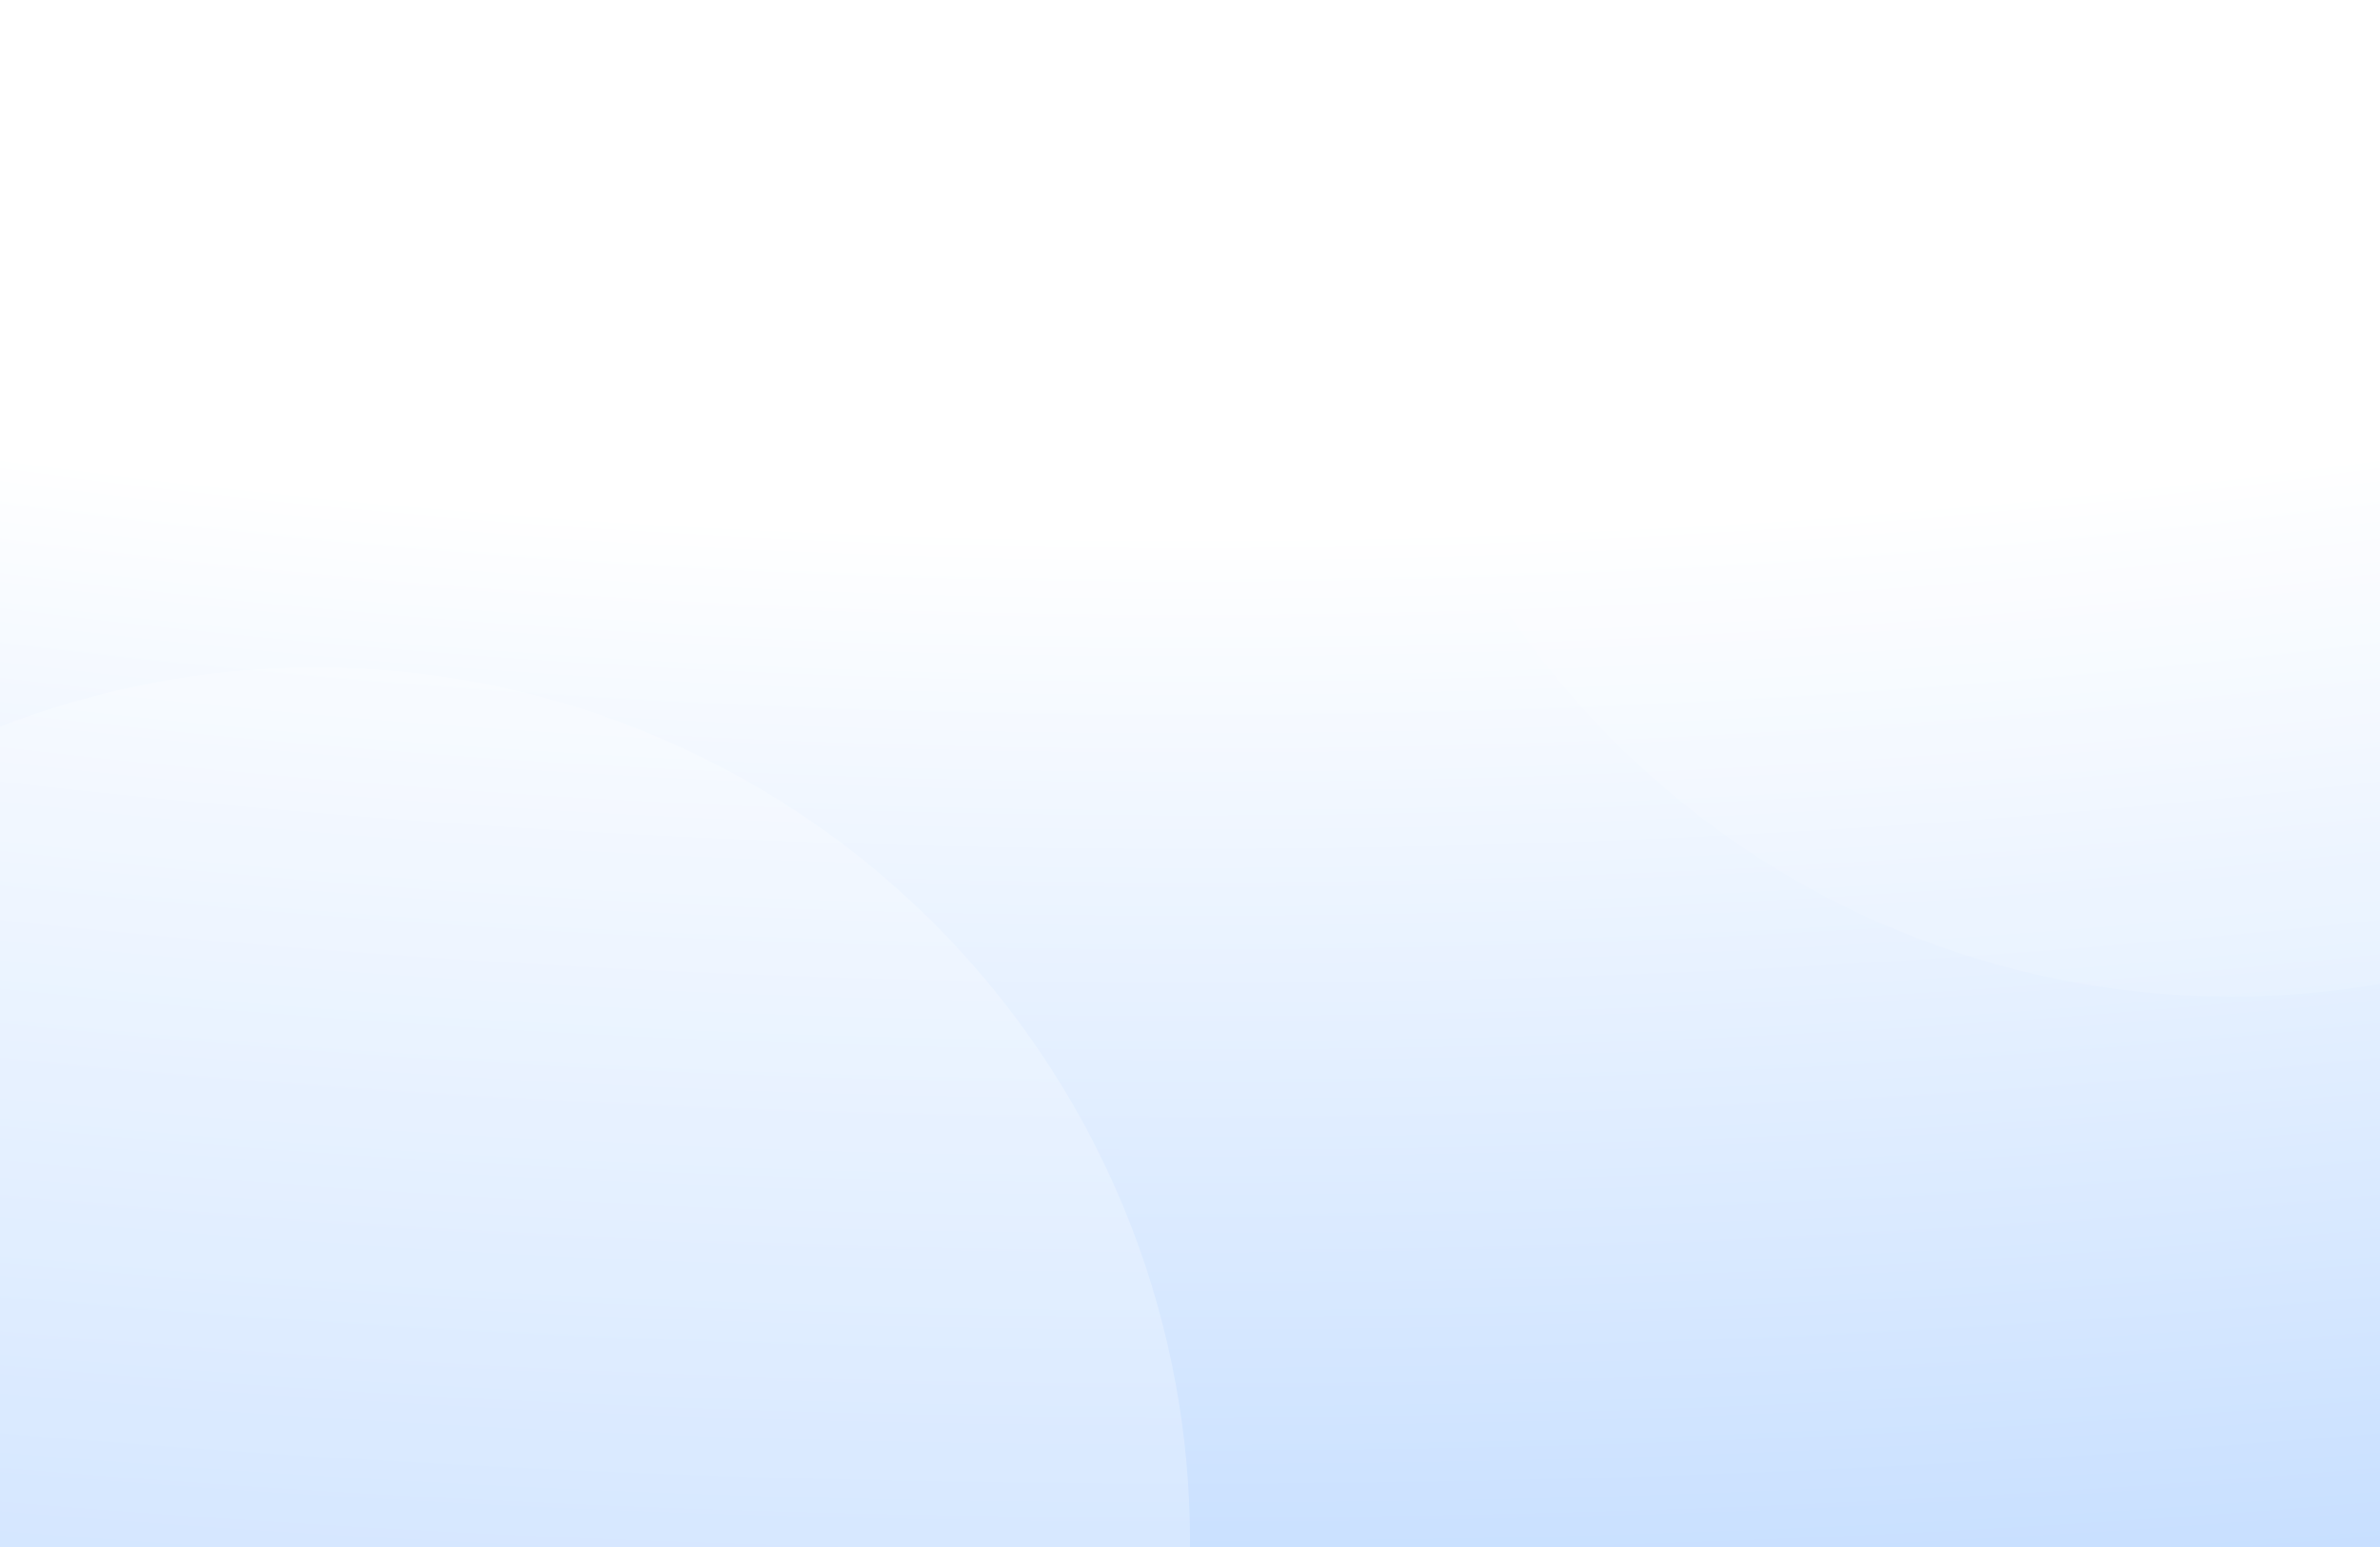 <svg width="1280" height="832" viewBox="0 0 1280 832" fill="none" xmlns="http://www.w3.org/2000/svg">
<rect x="0" y="0" width="1280" height="832" fill="#333333" stroke="none"/>
<rect width="1280" height="832" fill="url(#paint0_diamond_21_3775)"/>
<rect width="1280" height="832" fill="url(#paint1_diamond_21_3775)"/>
<circle cx="1200" cy="66" r="470" fill="white" fill-opacity="0.12"/>
<circle cx="1200" cy="66" r="469.5" stroke="white" stroke-opacity="0.01"/>
<circle cx="170" cy="829" r="470" fill="white" fill-opacity="0.24"/>
<circle cx="170" cy="829" r="469.5" stroke="white" stroke-opacity="0.01"/>
<defs>
<radialGradient id="paint0_diamond_21_3775" cx="0" cy="0" r="1" gradientUnits="userSpaceOnUse" gradientTransform="translate(640 -571) rotate(90) scale(1697.31 4378.88)">
<stop stop-color="#FFA827"/>
<stop offset="0.37" stop-color="#FFDDAA"/>
<stop offset="1" stop-color="#6DABFF"/>
</radialGradient>
<radialGradient id="paint1_diamond_21_3775" cx="0" cy="0" r="1" gradientUnits="userSpaceOnUse" gradientTransform="translate(640 -571) rotate(90) scale(2326 6000.83)">
<stop stop-color="white"/>
<stop offset="0.37" stop-color="white"/>
<stop offset="1" stop-color="#6DABFF"/>
</radialGradient>
</defs>
</svg>
